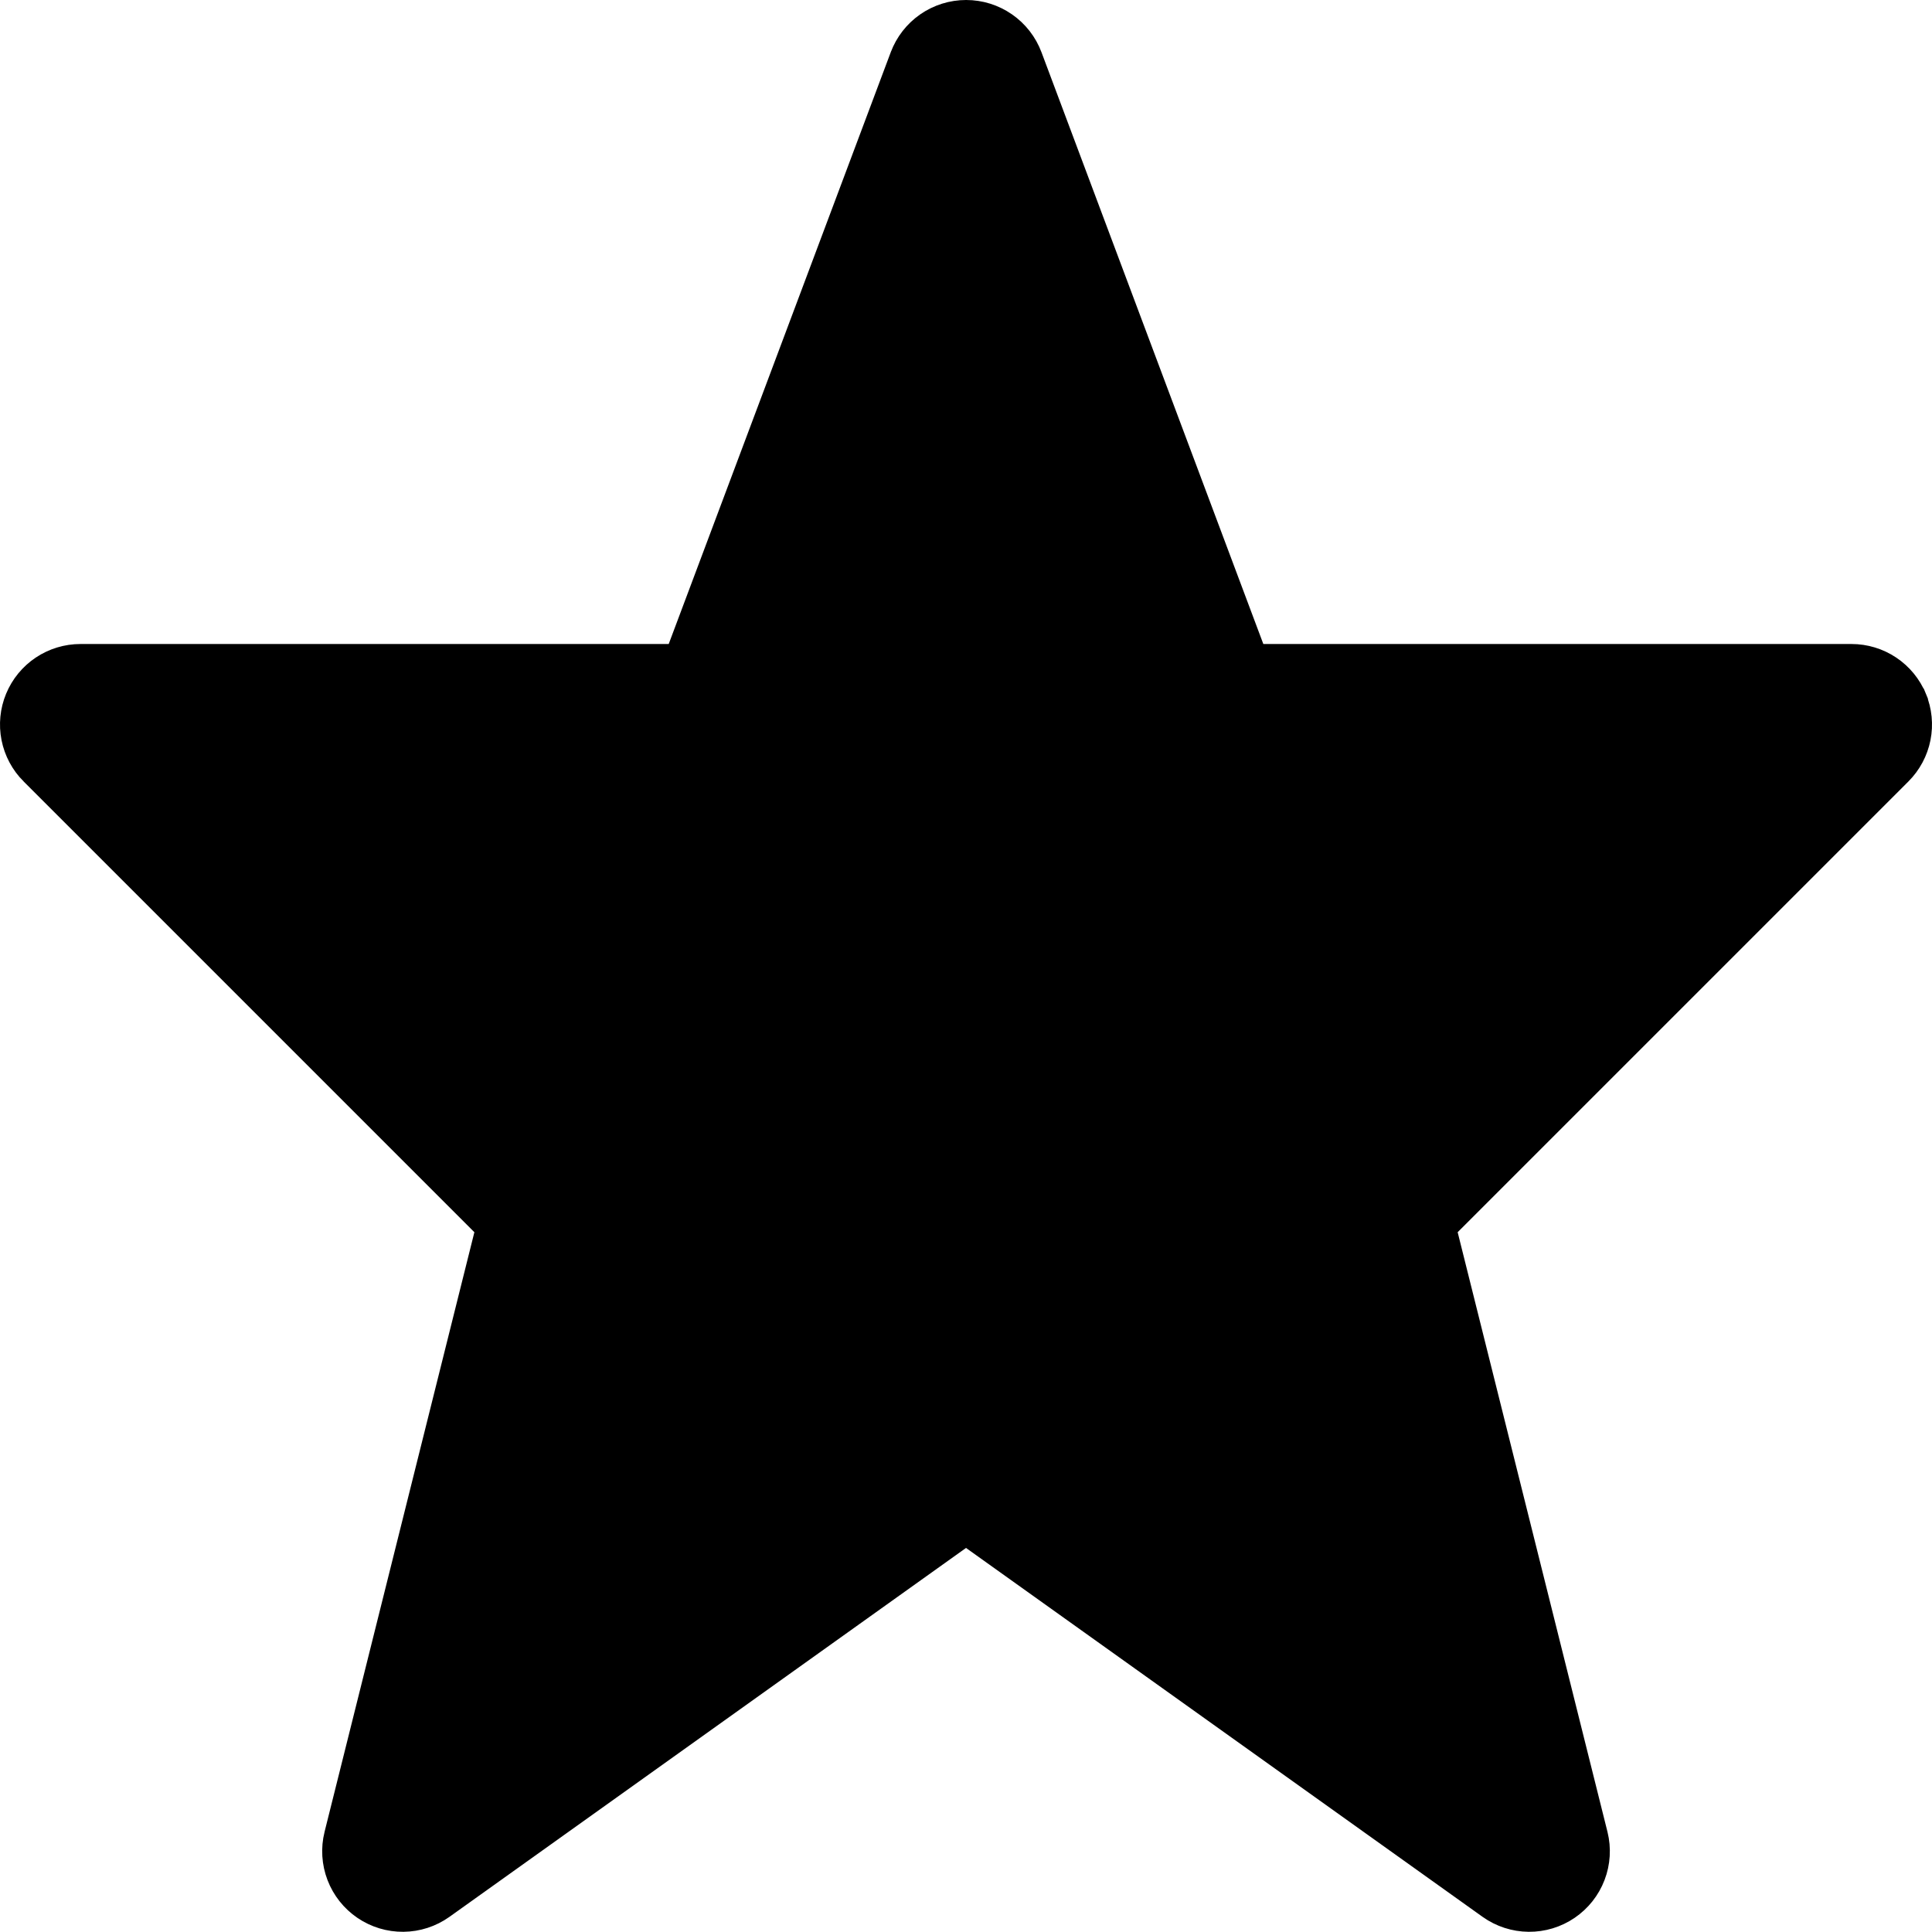 <svg width="512" height="512" viewBox="0 0 512 512" fill="none" xmlns="http://www.w3.org/2000/svg">
<path d="M333.39 171.195L333.755 172.169H334.795H490.665C494.588 172.168 498.423 173.331 501.684 175.511C504.946 177.69 507.488 180.788 508.989 184.413L510.375 183.839L508.989 184.413C510.491 188.037 510.885 192.025 510.121 195.872C509.356 199.72 507.468 203.254 504.694 206.028L385.234 325.488L384.634 326.089L384.84 326.912L424.549 485.849C425.52 489.78 425.265 493.914 423.818 497.696C422.372 501.478 419.802 504.727 416.455 507.006C413.108 509.286 409.144 510.486 405.095 510.447C401.045 510.407 397.105 509.13 393.803 506.786L256.877 408.998L256.005 408.376L255.133 408.998L118.207 506.786C114.905 509.13 110.964 510.407 106.915 510.447C102.866 510.486 98.902 509.286 95.555 507.006C92.208 504.727 89.638 501.478 88.191 497.696C86.745 493.915 86.49 489.782 87.46 485.851C87.461 485.85 87.461 485.849 87.461 485.849L127.17 326.912L127.376 326.089L126.775 325.488L7.316 206.028L7.315 206.028C4.539 203.255 2.649 199.721 1.882 195.874C1.116 192.026 1.508 188.037 3.008 184.413C4.509 180.788 7.052 177.69 10.314 175.51C13.576 173.331 17.411 172.168 21.334 172.169H21.335H177.215H178.254L178.619 171.196L237.459 14.376L237.46 14.375C238.876 10.593 241.413 7.334 244.731 5.034C248.05 2.733 251.992 1.5 256.03 1.5C260.068 1.5 264.01 2.733 267.328 5.034C270.647 7.334 273.184 10.593 274.6 14.375L274.6 14.375L333.39 171.195Z" fill="black" stroke="black" stroke-width="3"/>
</svg>
